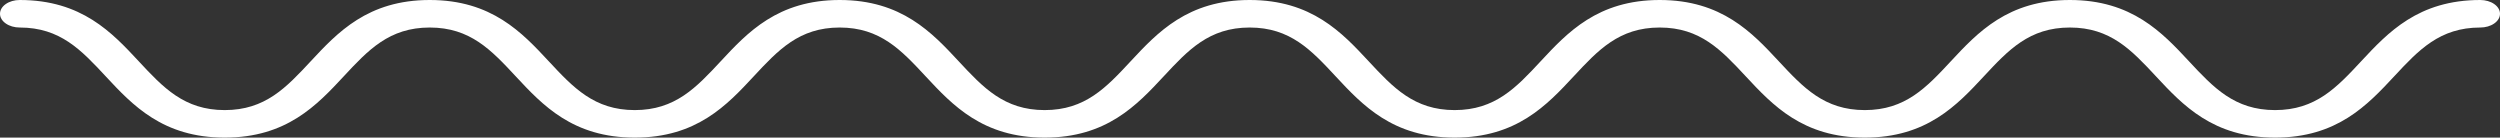 <svg width="109" height="6" viewBox="0 0 109 6" fill="none" xmlns="http://www.w3.org/2000/svg">
<rect x="0" y="0" width="109" height="6" fill="#333333" stroke="none"/>
<path d="M99.193 6C96.49 6 95.166 4.58 93.999 3.327C92.935 2.186 92.017 1.2 90.246 1.2C88.478 1.2 87.56 2.186 86.497 3.327C85.33 4.58 84.008 6 81.306 6C78.604 6 77.281 4.58 76.114 3.327C75.05 2.186 74.132 1.2 72.362 1.2C70.594 1.2 69.676 2.186 68.614 3.327C67.447 4.58 66.124 6 63.423 6C60.722 6 59.4 4.58 58.233 3.327C57.171 2.186 56.254 1.2 54.485 1.2C52.717 1.2 51.8 2.186 50.738 3.327C49.571 4.58 48.248 6 45.547 6C42.847 6 41.524 4.58 40.357 3.327C39.295 2.186 38.378 1.2 36.609 1.2C34.844 1.2 33.927 2.186 32.864 3.327C31.698 4.58 30.377 6 27.676 6C24.974 6 23.652 4.58 22.485 3.327C21.422 2.186 20.504 1.2 18.736 1.2C16.968 1.2 16.051 2.186 14.988 3.327C13.821 4.58 12.499 6 9.798 6C7.097 6 5.775 4.58 4.608 3.327C3.545 2.186 2.628 1.2 0.86 1.2C0.632 1.2 0.413 1.137 0.252 1.024C0.091 0.912 0 0.759 0 0.6C0 0.441 0.091 0.288 0.252 0.176C0.413 0.063 0.632 0 0.86 0C3.561 0 4.883 1.42 6.05 2.673C7.113 3.814 8.03 4.8 9.798 4.8C11.566 4.8 12.483 3.814 13.546 2.673C14.713 1.42 16.035 0 18.736 0C21.438 0 22.76 1.42 23.927 2.673C24.99 3.814 25.908 4.8 27.676 4.8C29.442 4.8 30.359 3.814 31.422 2.673C32.587 1.42 33.909 0 36.609 0C39.31 0 40.633 1.42 41.8 2.673C42.862 3.814 43.779 4.8 45.547 4.8C47.316 4.8 48.233 3.814 49.295 2.673C50.462 1.42 51.785 0 54.485 0C57.186 0 58.509 1.42 59.675 2.673C60.738 3.814 61.655 4.8 63.423 4.8C65.19 4.8 66.109 3.815 67.171 2.673C68.338 1.42 69.66 0 72.362 0C75.066 0 76.389 1.42 77.556 2.673C78.619 3.814 79.537 4.8 81.306 4.8C83.074 4.8 83.992 3.814 85.055 2.673C86.222 1.42 87.544 0 90.246 0C92.949 0 94.273 1.42 95.441 2.673C96.505 3.814 97.423 4.8 99.193 4.8C100.963 4.8 101.882 3.814 102.945 2.673C104.113 1.42 105.437 0 108.14 0C108.368 0 108.587 0.063 108.748 0.176C108.909 0.288 109 0.441 109 0.6C109 0.759 108.909 0.912 108.748 1.024C108.587 1.137 108.368 1.2 108.14 1.2C106.37 1.2 105.451 2.186 104.388 3.327C103.22 4.58 101.896 6 99.193 6Z" fill="white"/>
</svg>
